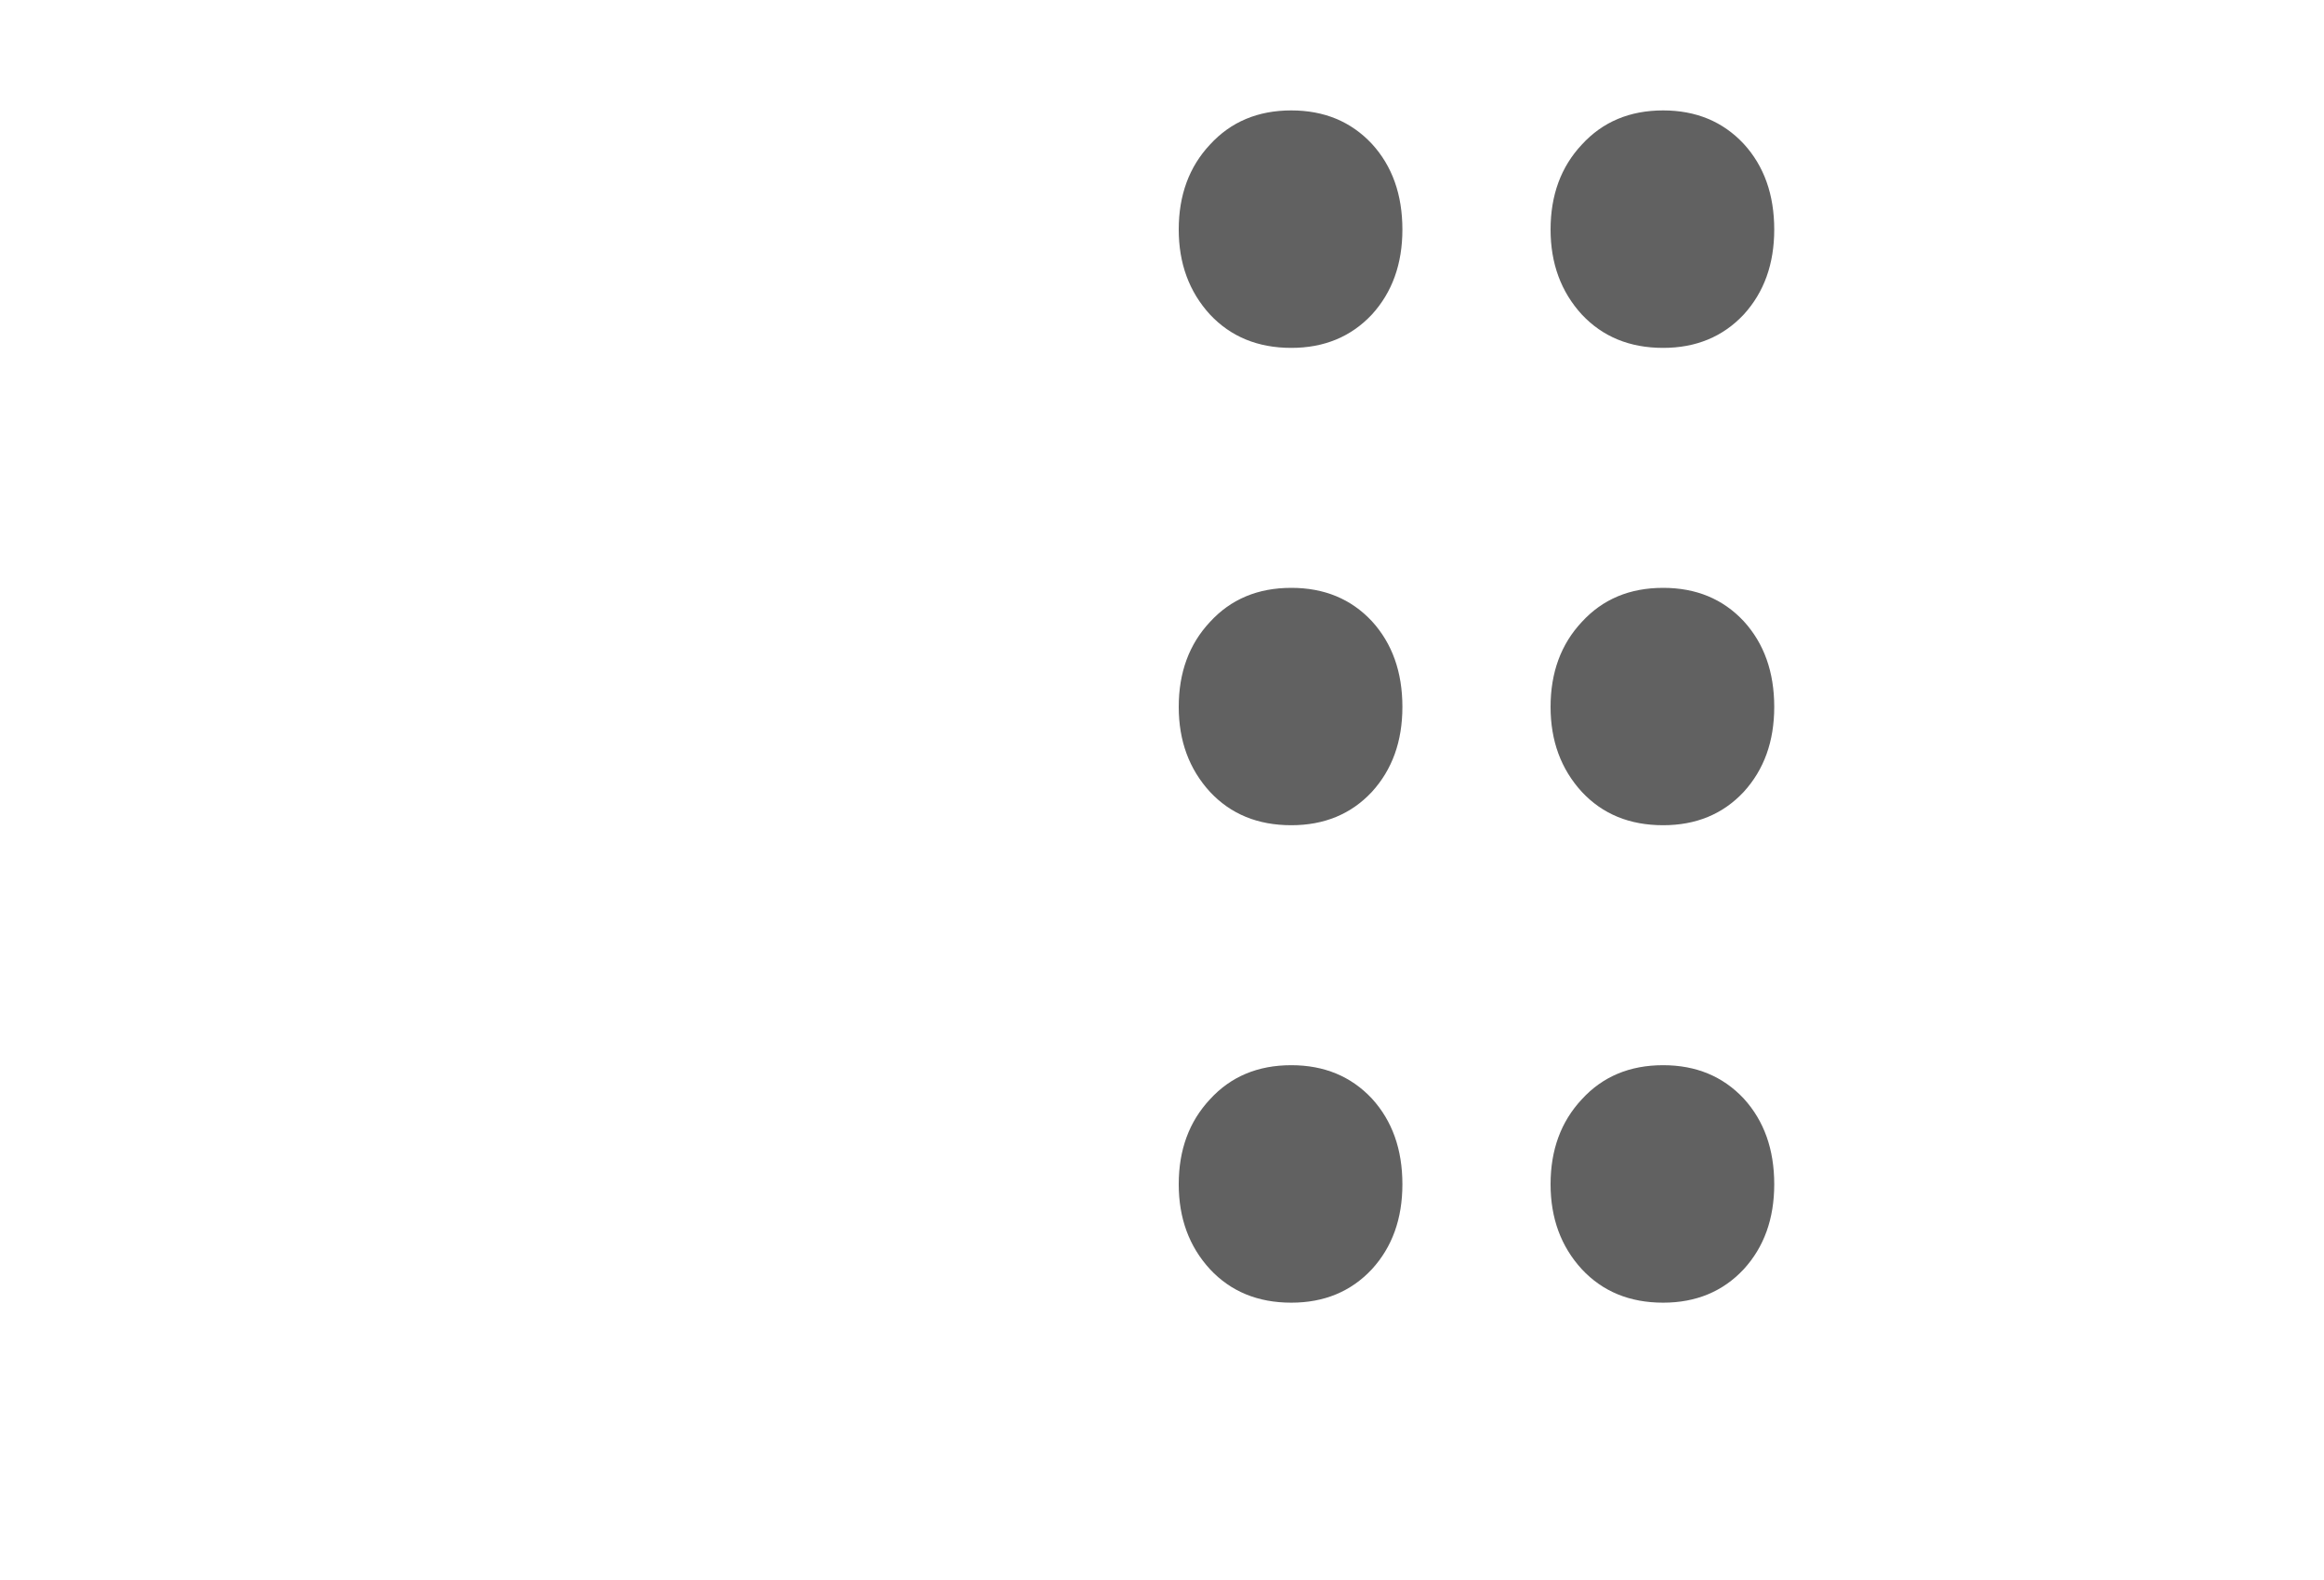 <svg width="25" height="17" viewBox="0 0 25 17" fill="none" xmlns="http://www.w3.org/2000/svg">
<path d="M13.891 14.016C13.531 14.016 13.24 13.896 13.016 13.656C12.792 13.412 12.68 13.107 12.68 12.742C12.68 12.372 12.792 12.068 13.016 11.828C13.24 11.583 13.531 11.461 13.891 11.461C14.245 11.461 14.534 11.581 14.758 11.82C14.977 12.06 15.086 12.367 15.086 12.742C15.086 13.112 14.977 13.417 14.758 13.656C14.534 13.896 14.245 14.016 13.891 14.016ZM13.891 8.879C13.531 8.879 13.24 8.76 13.016 8.52C12.792 8.275 12.68 7.971 12.68 7.606C12.68 7.236 12.792 6.931 13.016 6.692C13.24 6.447 13.531 6.325 13.891 6.325C14.245 6.325 14.534 6.444 14.758 6.684C14.977 6.924 15.086 7.231 15.086 7.606C15.086 7.976 14.977 8.28 14.758 8.52C14.534 8.76 14.245 8.879 13.891 8.879ZM13.891 3.743C13.531 3.743 13.24 3.623 13.016 3.384C12.792 3.139 12.68 2.834 12.68 2.47C12.68 2.1 12.792 1.795 13.016 1.556C13.24 1.311 13.531 1.188 13.891 1.188C14.245 1.188 14.534 1.308 14.758 1.548C14.977 1.787 15.086 2.095 15.086 2.47C15.086 2.839 14.977 3.144 14.758 3.384C14.534 3.623 14.245 3.743 13.891 3.743Z" fill="#616161"/>
<path d="M17.891 14.016C17.531 14.016 17.24 13.896 17.016 13.656C16.792 13.412 16.68 13.107 16.68 12.742C16.68 12.372 16.792 12.068 17.016 11.828C17.24 11.583 17.531 11.461 17.891 11.461C18.245 11.461 18.534 11.581 18.758 11.82C18.977 12.06 19.086 12.367 19.086 12.742C19.086 13.112 18.977 13.417 18.758 13.656C18.534 13.896 18.245 14.016 17.891 14.016ZM17.891 8.879C17.531 8.879 17.24 8.76 17.016 8.52C16.792 8.275 16.68 7.971 16.68 7.606C16.68 7.236 16.792 6.931 17.016 6.692C17.24 6.447 17.531 6.325 17.891 6.325C18.245 6.325 18.534 6.444 18.758 6.684C18.977 6.924 19.086 7.231 19.086 7.606C19.086 7.976 18.977 8.28 18.758 8.52C18.534 8.76 18.245 8.879 17.891 8.879ZM17.891 3.743C17.531 3.743 17.24 3.623 17.016 3.384C16.792 3.139 16.68 2.834 16.68 2.47C16.68 2.1 16.792 1.795 17.016 1.556C17.24 1.311 17.531 1.188 17.891 1.188C18.245 1.188 18.534 1.308 18.758 1.548C18.977 1.787 19.086 2.095 19.086 2.47C19.086 2.839 18.977 3.144 18.758 3.384C18.534 3.623 18.245 3.743 17.891 3.743Z" fill="#616161"/>
</svg>
